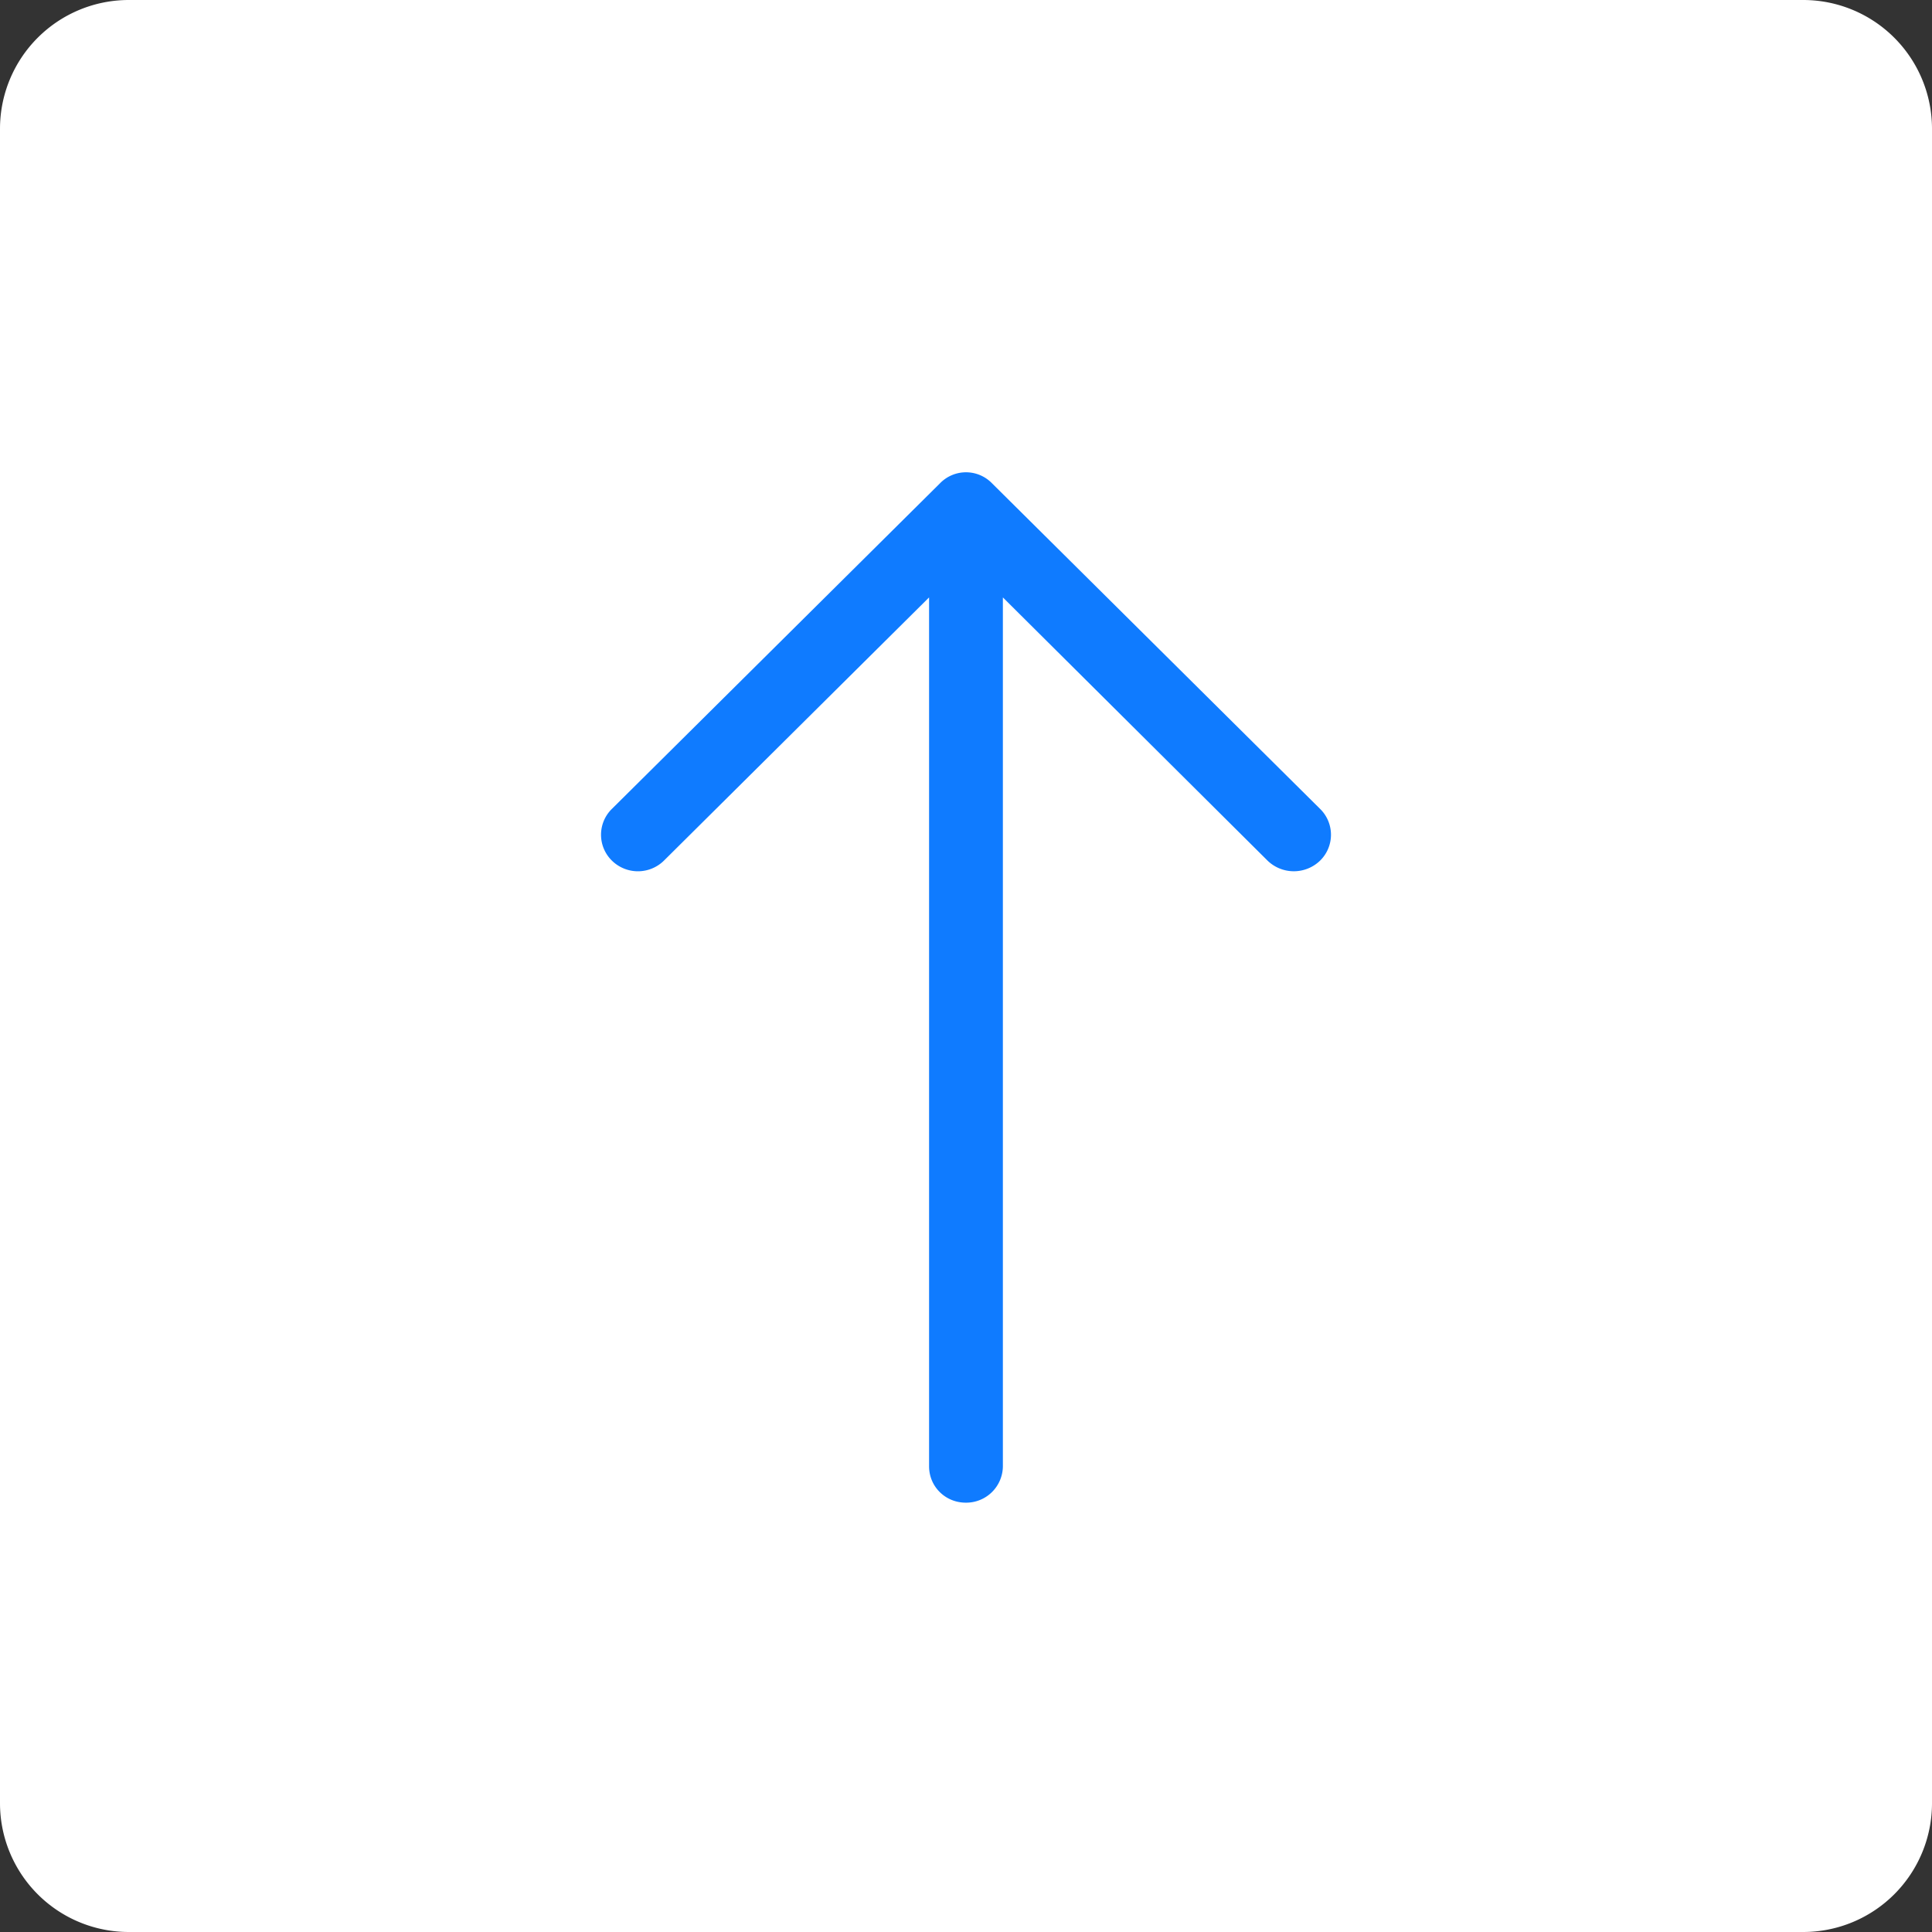 <svg xmlns="http://www.w3.org/2000/svg" width="45" height="45" viewBox="0 0 45 45"><rect x="0" y="0" width="45" height="45" fill="#333333" stroke="none"/><g><g><path fill="#fff" d="M3 0h39a3 3 0 0 1 3 3v39a3 3 0 0 1-3 3H3a3 3 0 0 1-3-3V3a3 3 0 0 1 3-3z"/></g><g><path fill="#0f7bff" d="M14.255 18.838a.843.843 0 0 0 0 1.21.864.864 0 0 0 1.207 0l6.178-6.133v20.238c0 .472.379.847.854.847a.855.855 0 0 0 .865-.847V13.915l6.167 6.133a.88.88 0 0 0 1.219 0 .843.843 0 0 0 0-1.21l-7.642-7.584a.844.844 0 0 0-1.206 0z"/></g></g></svg>